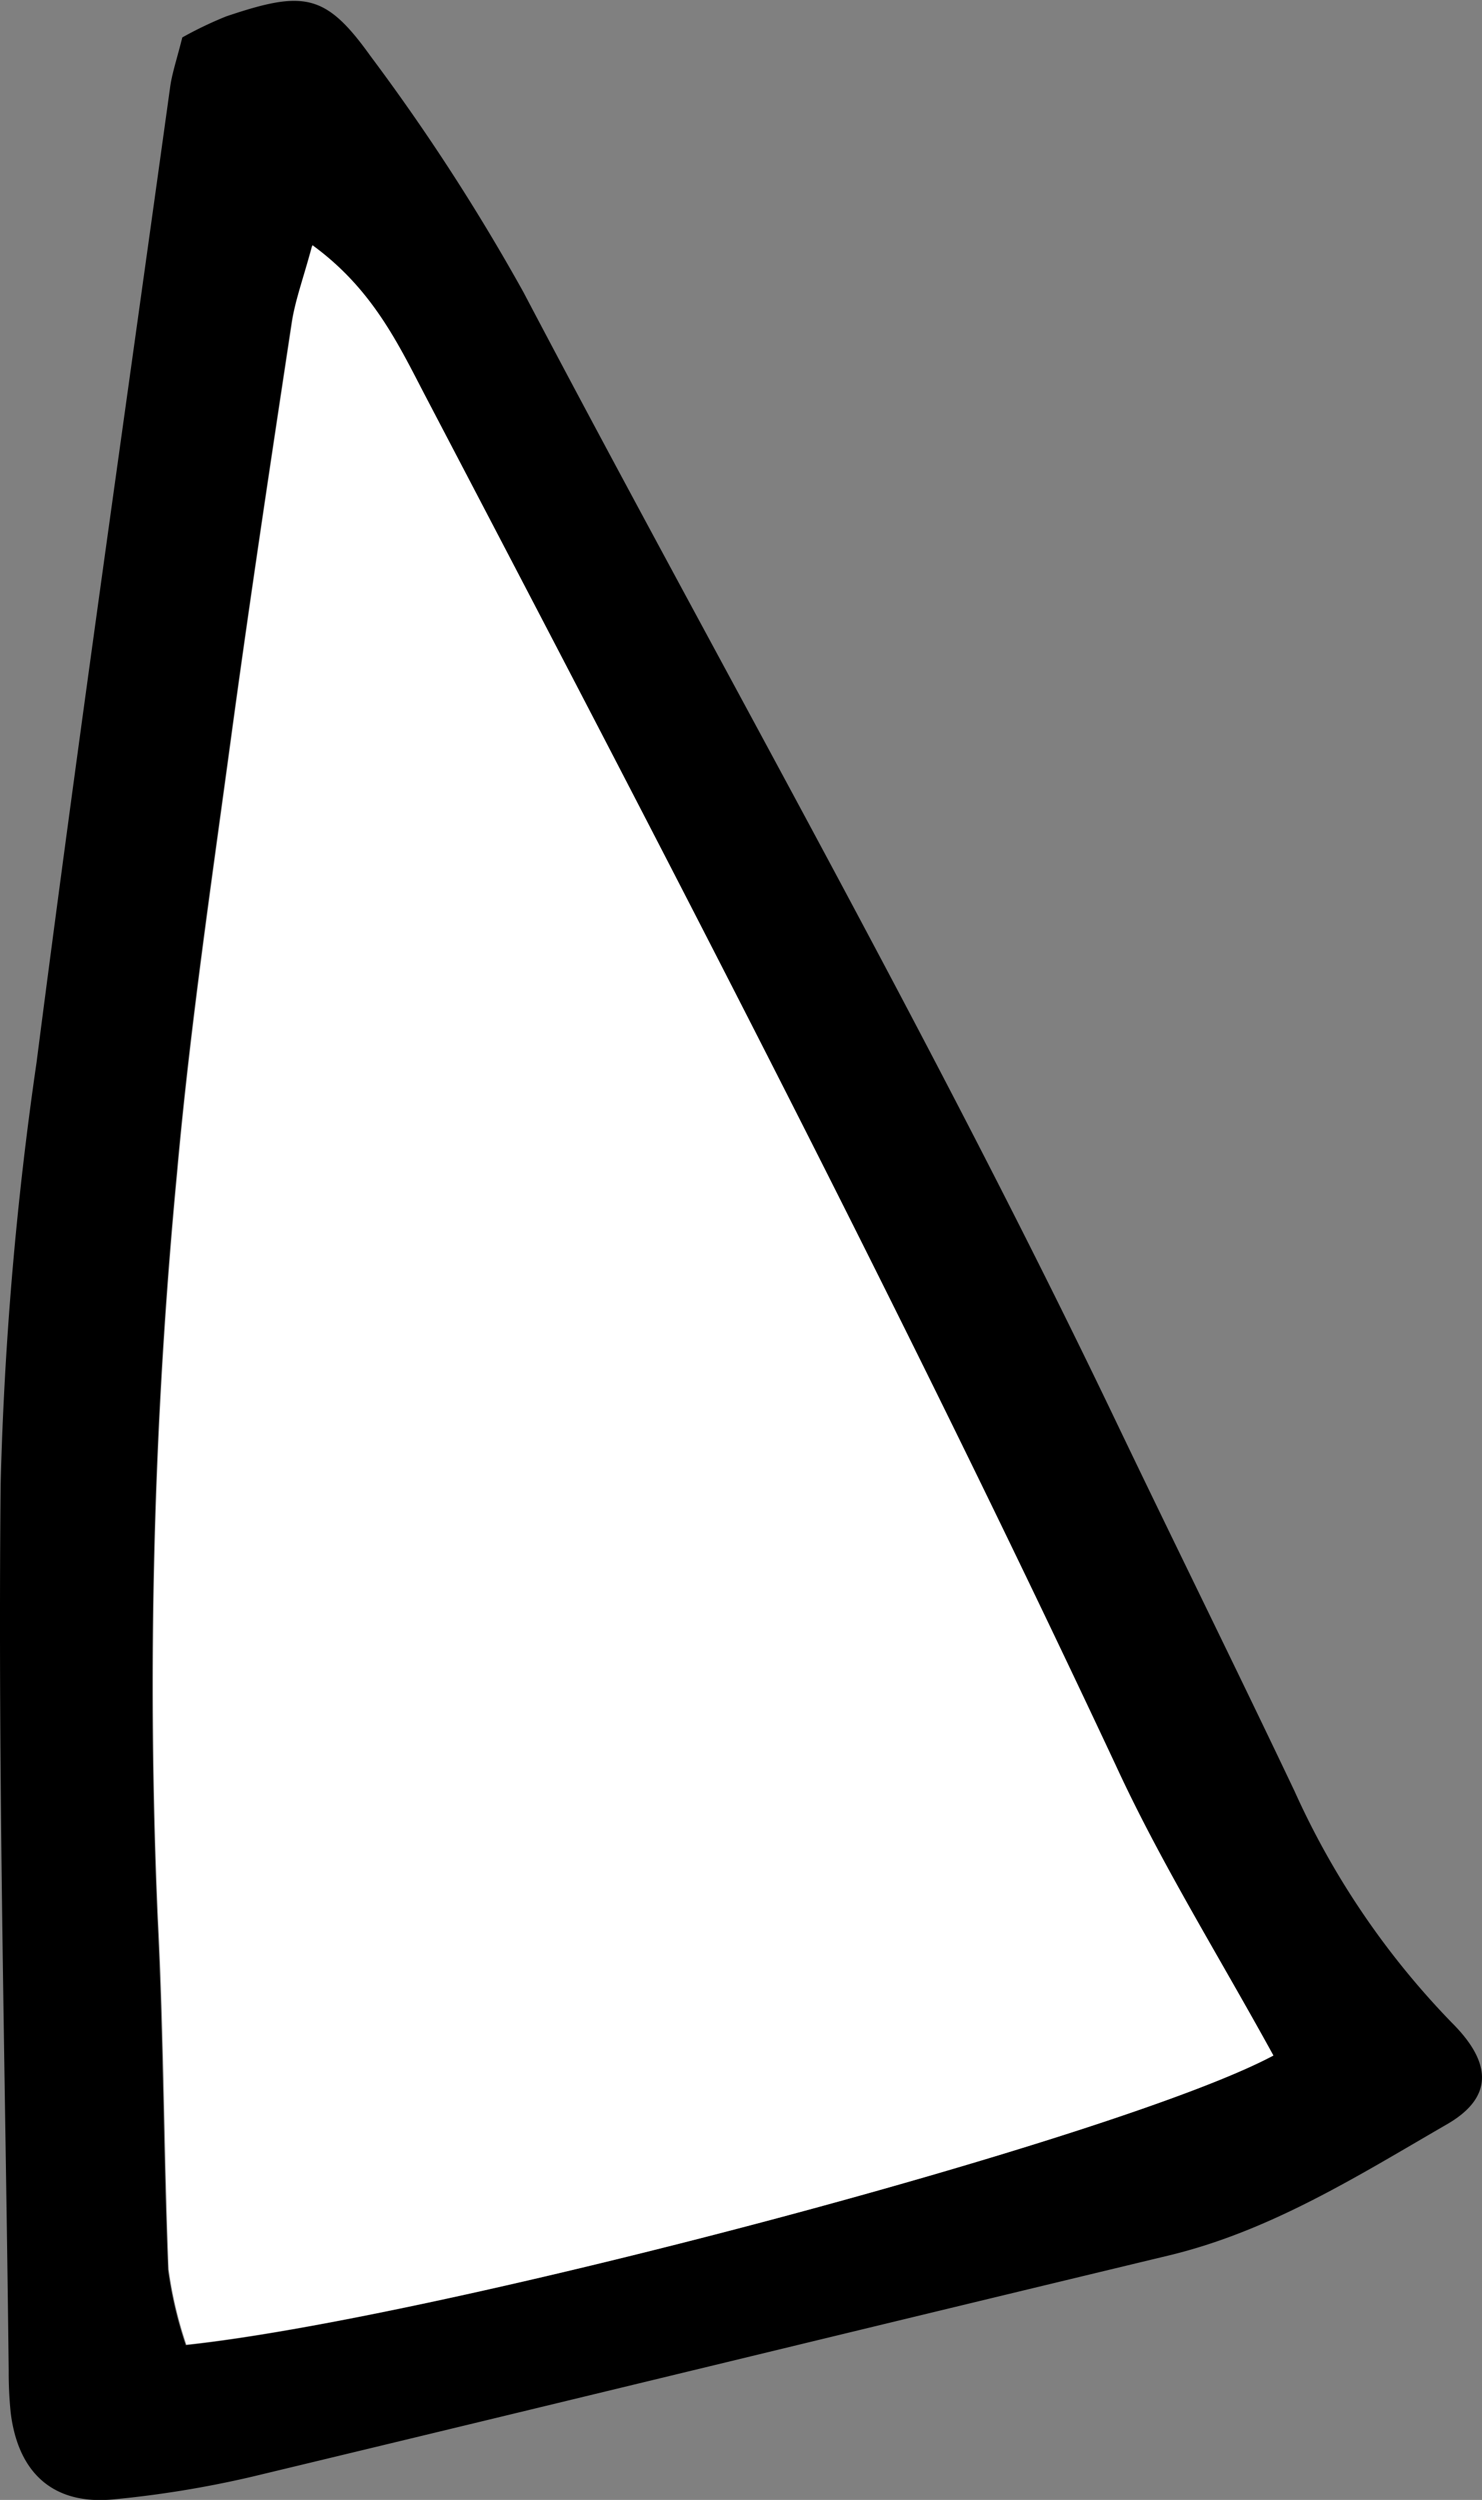 <svg xmlns="http://www.w3.org/2000/svg" viewBox="0 0 90.31 152.33"><rect x="0" y="0" width="90.31" height="152.33" fill="#808080" stroke="none"/><defs><style>.cls-1{fill:#fff;}</style></defs><g id="Layer_2" data-name="Layer 2"><g id="Layer_1-2" data-name="Layer 1"><path d="M11.11,2.28A23.33,23.33,0,0,1,13.78,1c4.74-1.6,6.06-1.41,8.8,2.42a126.83,126.83,0,0,1,9.31,14.37c12.1,23,25,45.58,36.2,69,3.58,7.47,7.25,14.89,10.8,22.36a49.28,49.28,0,0,0,9.58,14.1c2.56,2.55,2.44,4.62-.31,6.2-5.43,3.14-10.75,6.51-17,8-18.61,4.47-37.2,9-55.82,13.47a63.59,63.59,0,0,1-8.45,1.38C3.25,152.64,1.1,150.7.65,147a24.56,24.56,0,0,1-.12-2.57c-.2-18-.67-36-.49-54A216.15,216.15,0,0,1,2.23,64.72c2.55-19.83,5.4-39.63,8.14-59.43C10.49,4.45,10.77,3.63,11.11,2.28Zm66.49,123c-3.37-6.14-6.87-11.74-9.64-17.67C54.77,79.34,40.36,51.71,25.9,24.12,24.26,21,22.69,17.63,19,15c-.53,2-1,3.26-1.23,4.61-1.28,8.47-2.57,17-3.72,25.45-1.19,8.78-2.49,17.57-3.28,26.4a329.42,329.42,0,0,0-1.18,45.42c.36,7.13.36,14.29.65,21.43a24.52,24.52,0,0,0,1.08,4.59C26.74,141.25,68.25,130.26,77.6,125.25Z"/><path class="cls-1" d="M77.6,125.25c-9.35,5-50.86,16-66.24,17.62a24.52,24.52,0,0,1-1.08-4.59C10,131.14,10,124,9.63,116.85a329.42,329.42,0,0,1,1.18-45.42C11.6,62.6,12.9,53.81,14.09,45c1.15-8.5,2.44-17,3.72-25.45.21-1.35.7-2.65,1.23-4.61,3.65,2.66,5.22,6,6.86,9.15C40.36,51.71,54.77,79.34,68,107.58,70.73,113.51,74.23,119.11,77.6,125.25Z"/></g></g></svg>